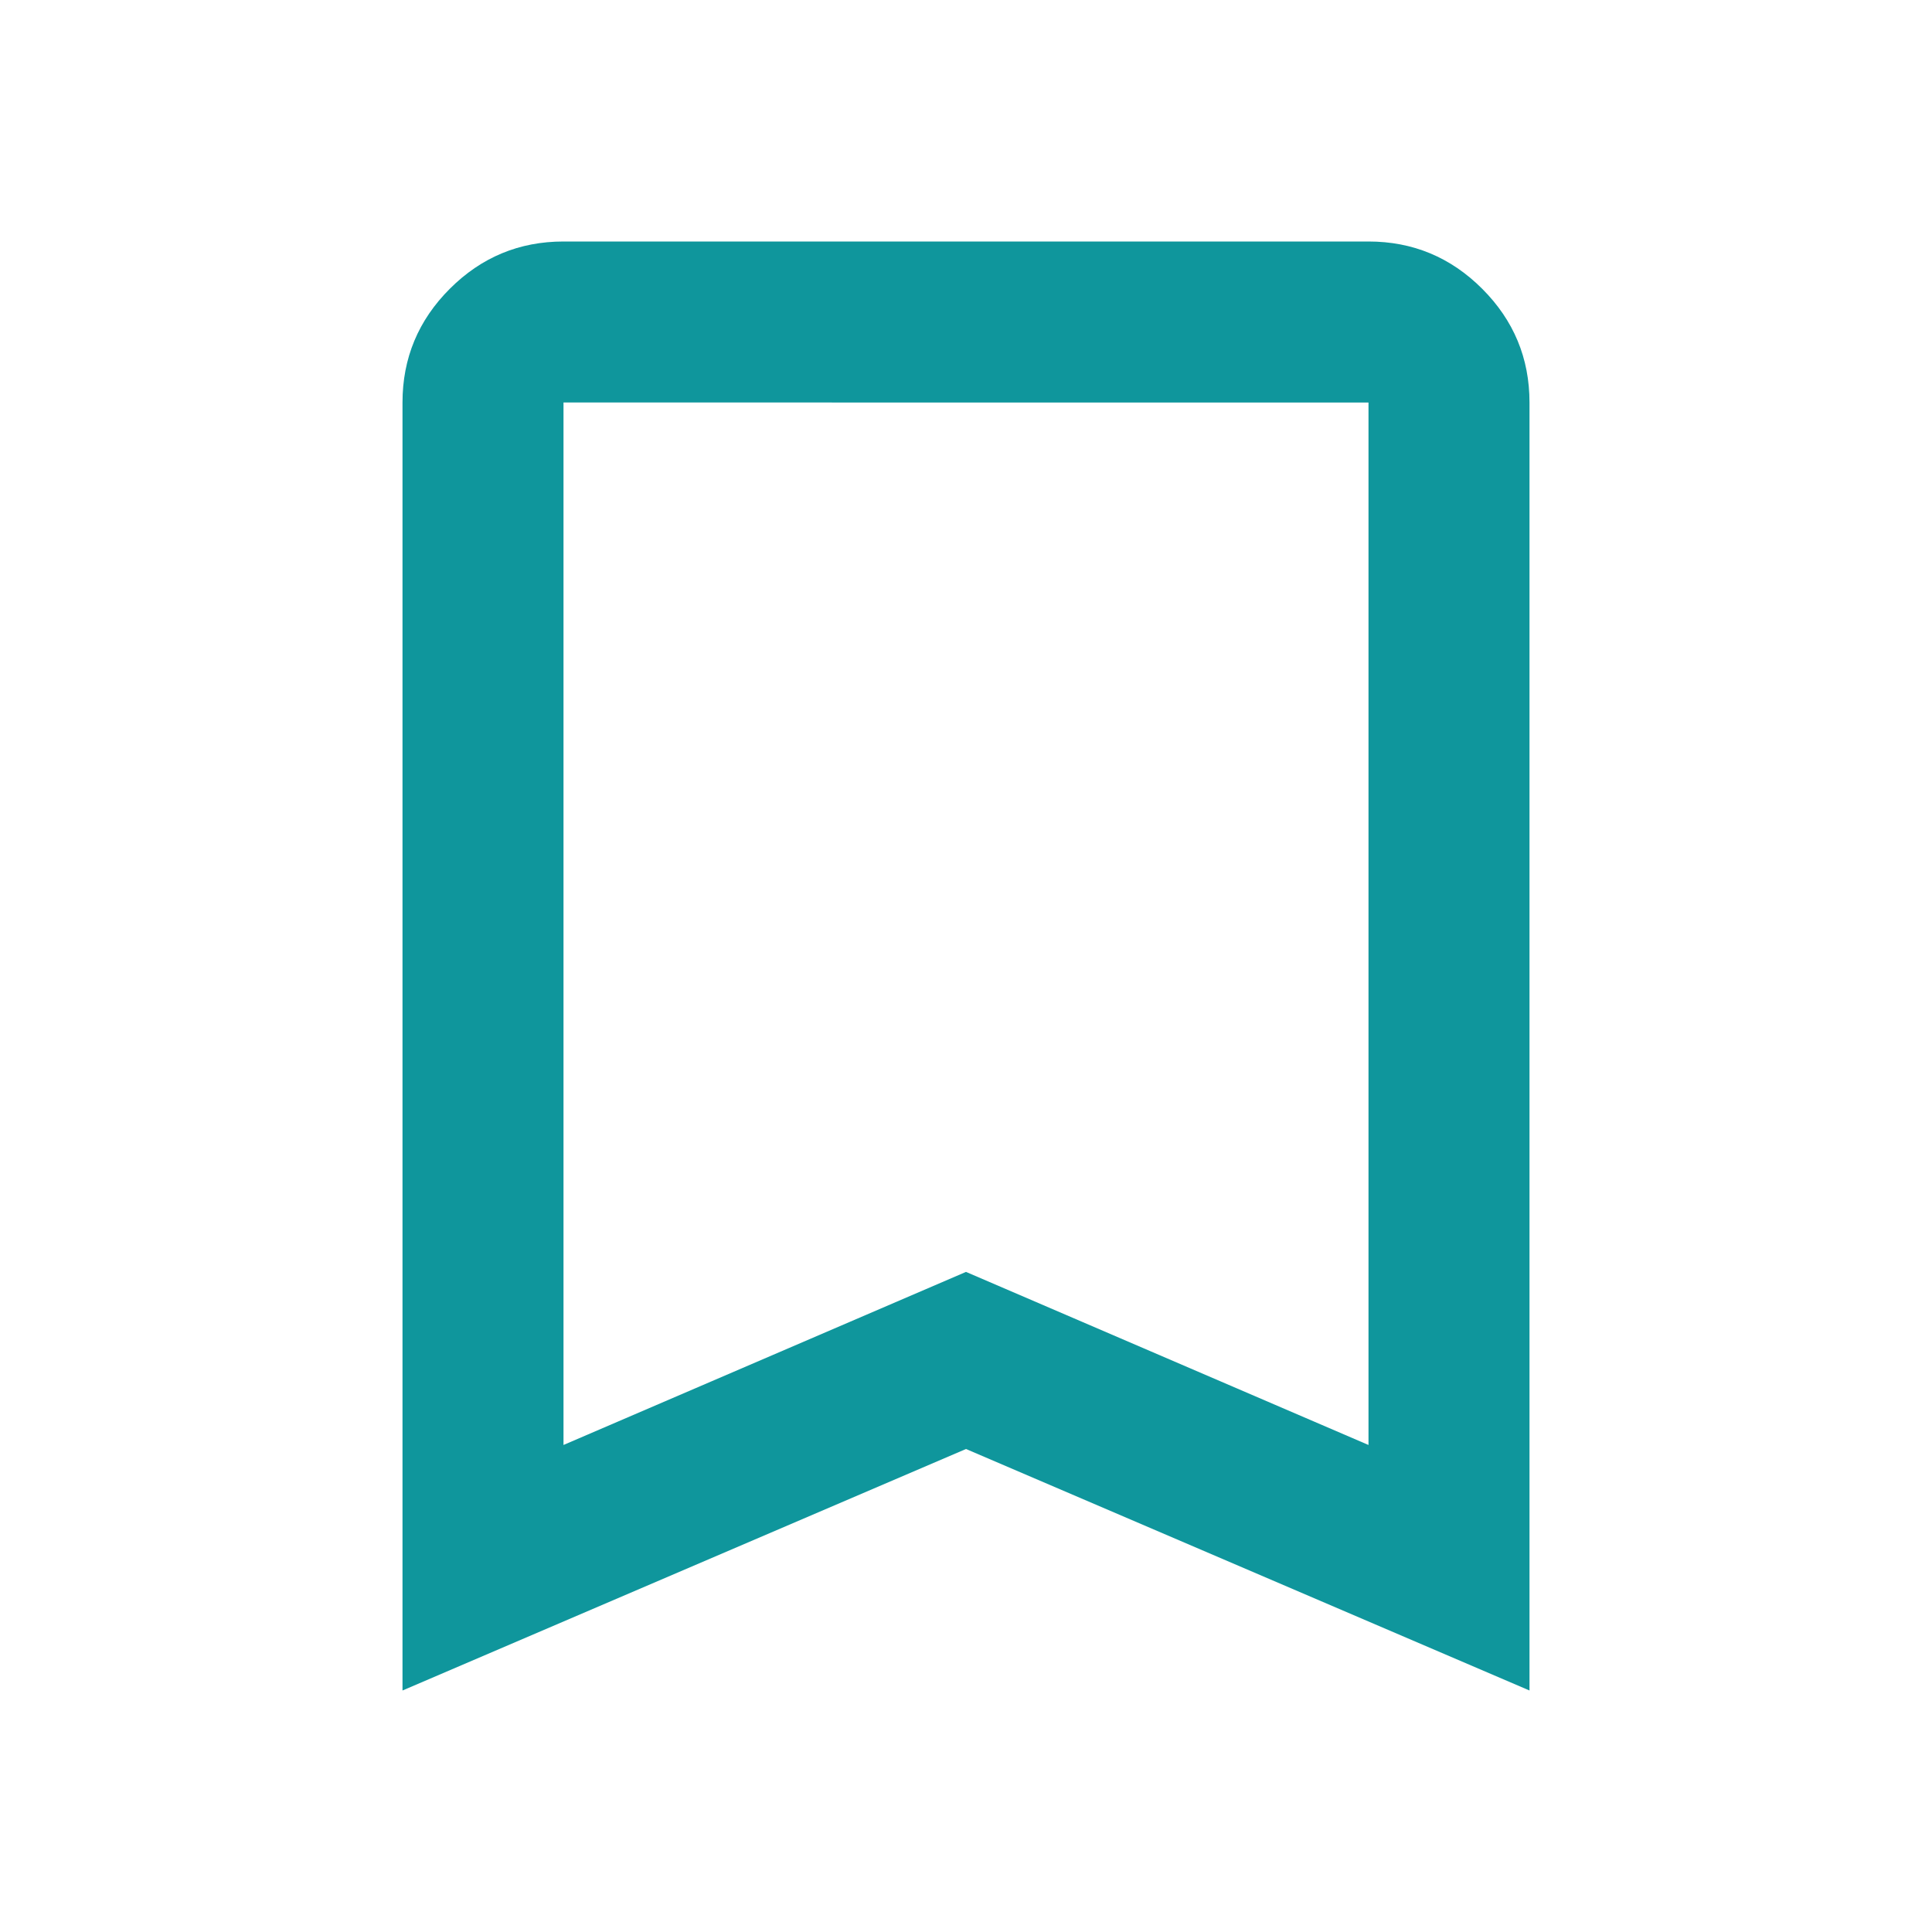 <svg xmlns="http://www.w3.org/2000/svg" height="24px" viewBox="0 -960 960 960" width="24px" fill="#0f969c"><path d="M200-120v-640q0-33 23.5-56.5T280-840h400q33 0 56.5 23.5T760-760v640L480-240 200-120Zm80-122 200-86 200 86v-518H280v518Zm0-518h400-400Z"/></svg>